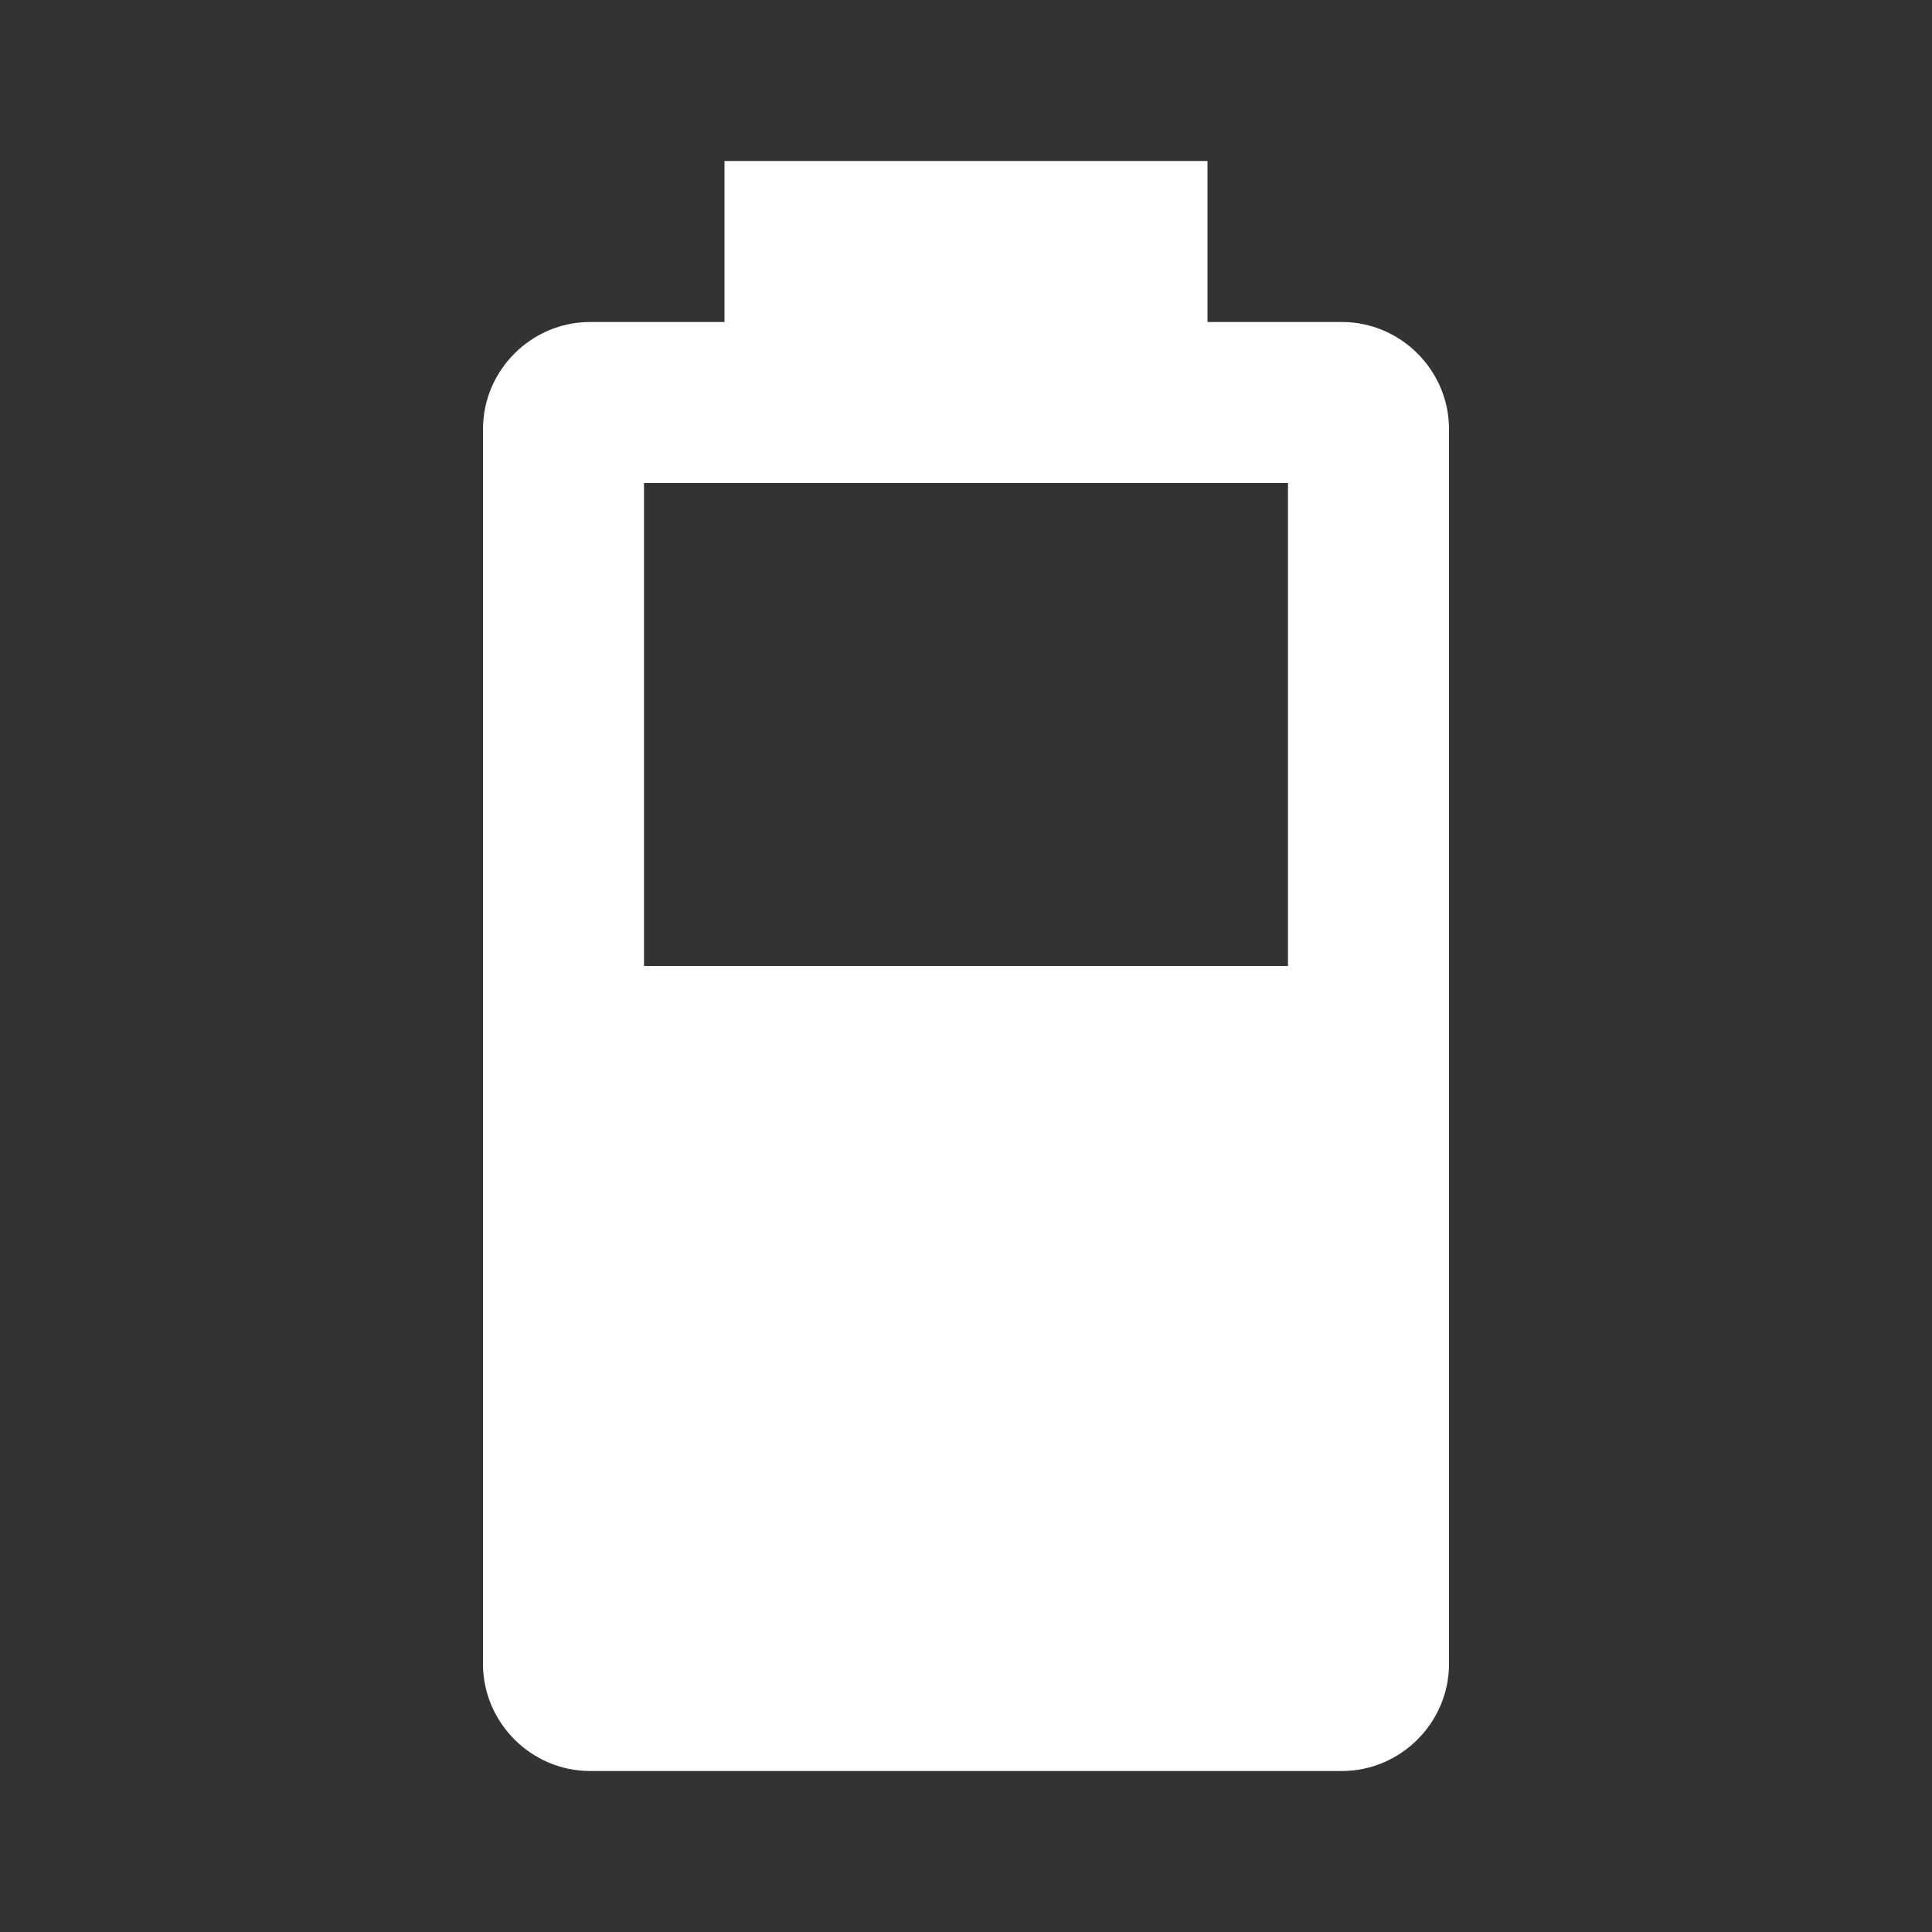 <?xml version="1.0" encoding="UTF-8"?><!DOCTYPE svg PUBLIC "-//W3C//DTD SVG 1.1//EN" "http://www.w3.org/Graphics/SVG/1.1/DTD/svg11.dtd"><svg xmlns="http://www.w3.org/2000/svg" xmlns:xlink="http://www.w3.org/1999/xlink" version="1.1" width="512" height="512" viewBox="0 0 512 512"><rect x="0" y="0" width="512" height="512" fill="#333333" stroke="none"/>    <path fill="#ffffff" transform="scale(1, -1) translate(0, -448)" glyph-name="battery-60" unicode="&#xF07F;" horiz-adv-x="512" d=" M341.333 192H170.667V320H341.333M355.627 362.667H320V405.333H192V362.667H156.373C140.8 362.667 128 349.867 128 334.293V7.04C128 -8.533 140.8 -21.333 156.373 -21.333H355.627C371.2 -21.333 384 -8.533 384 7.04V334.293C384 349.867 371.2 362.667 355.627 362.667z" /></svg>